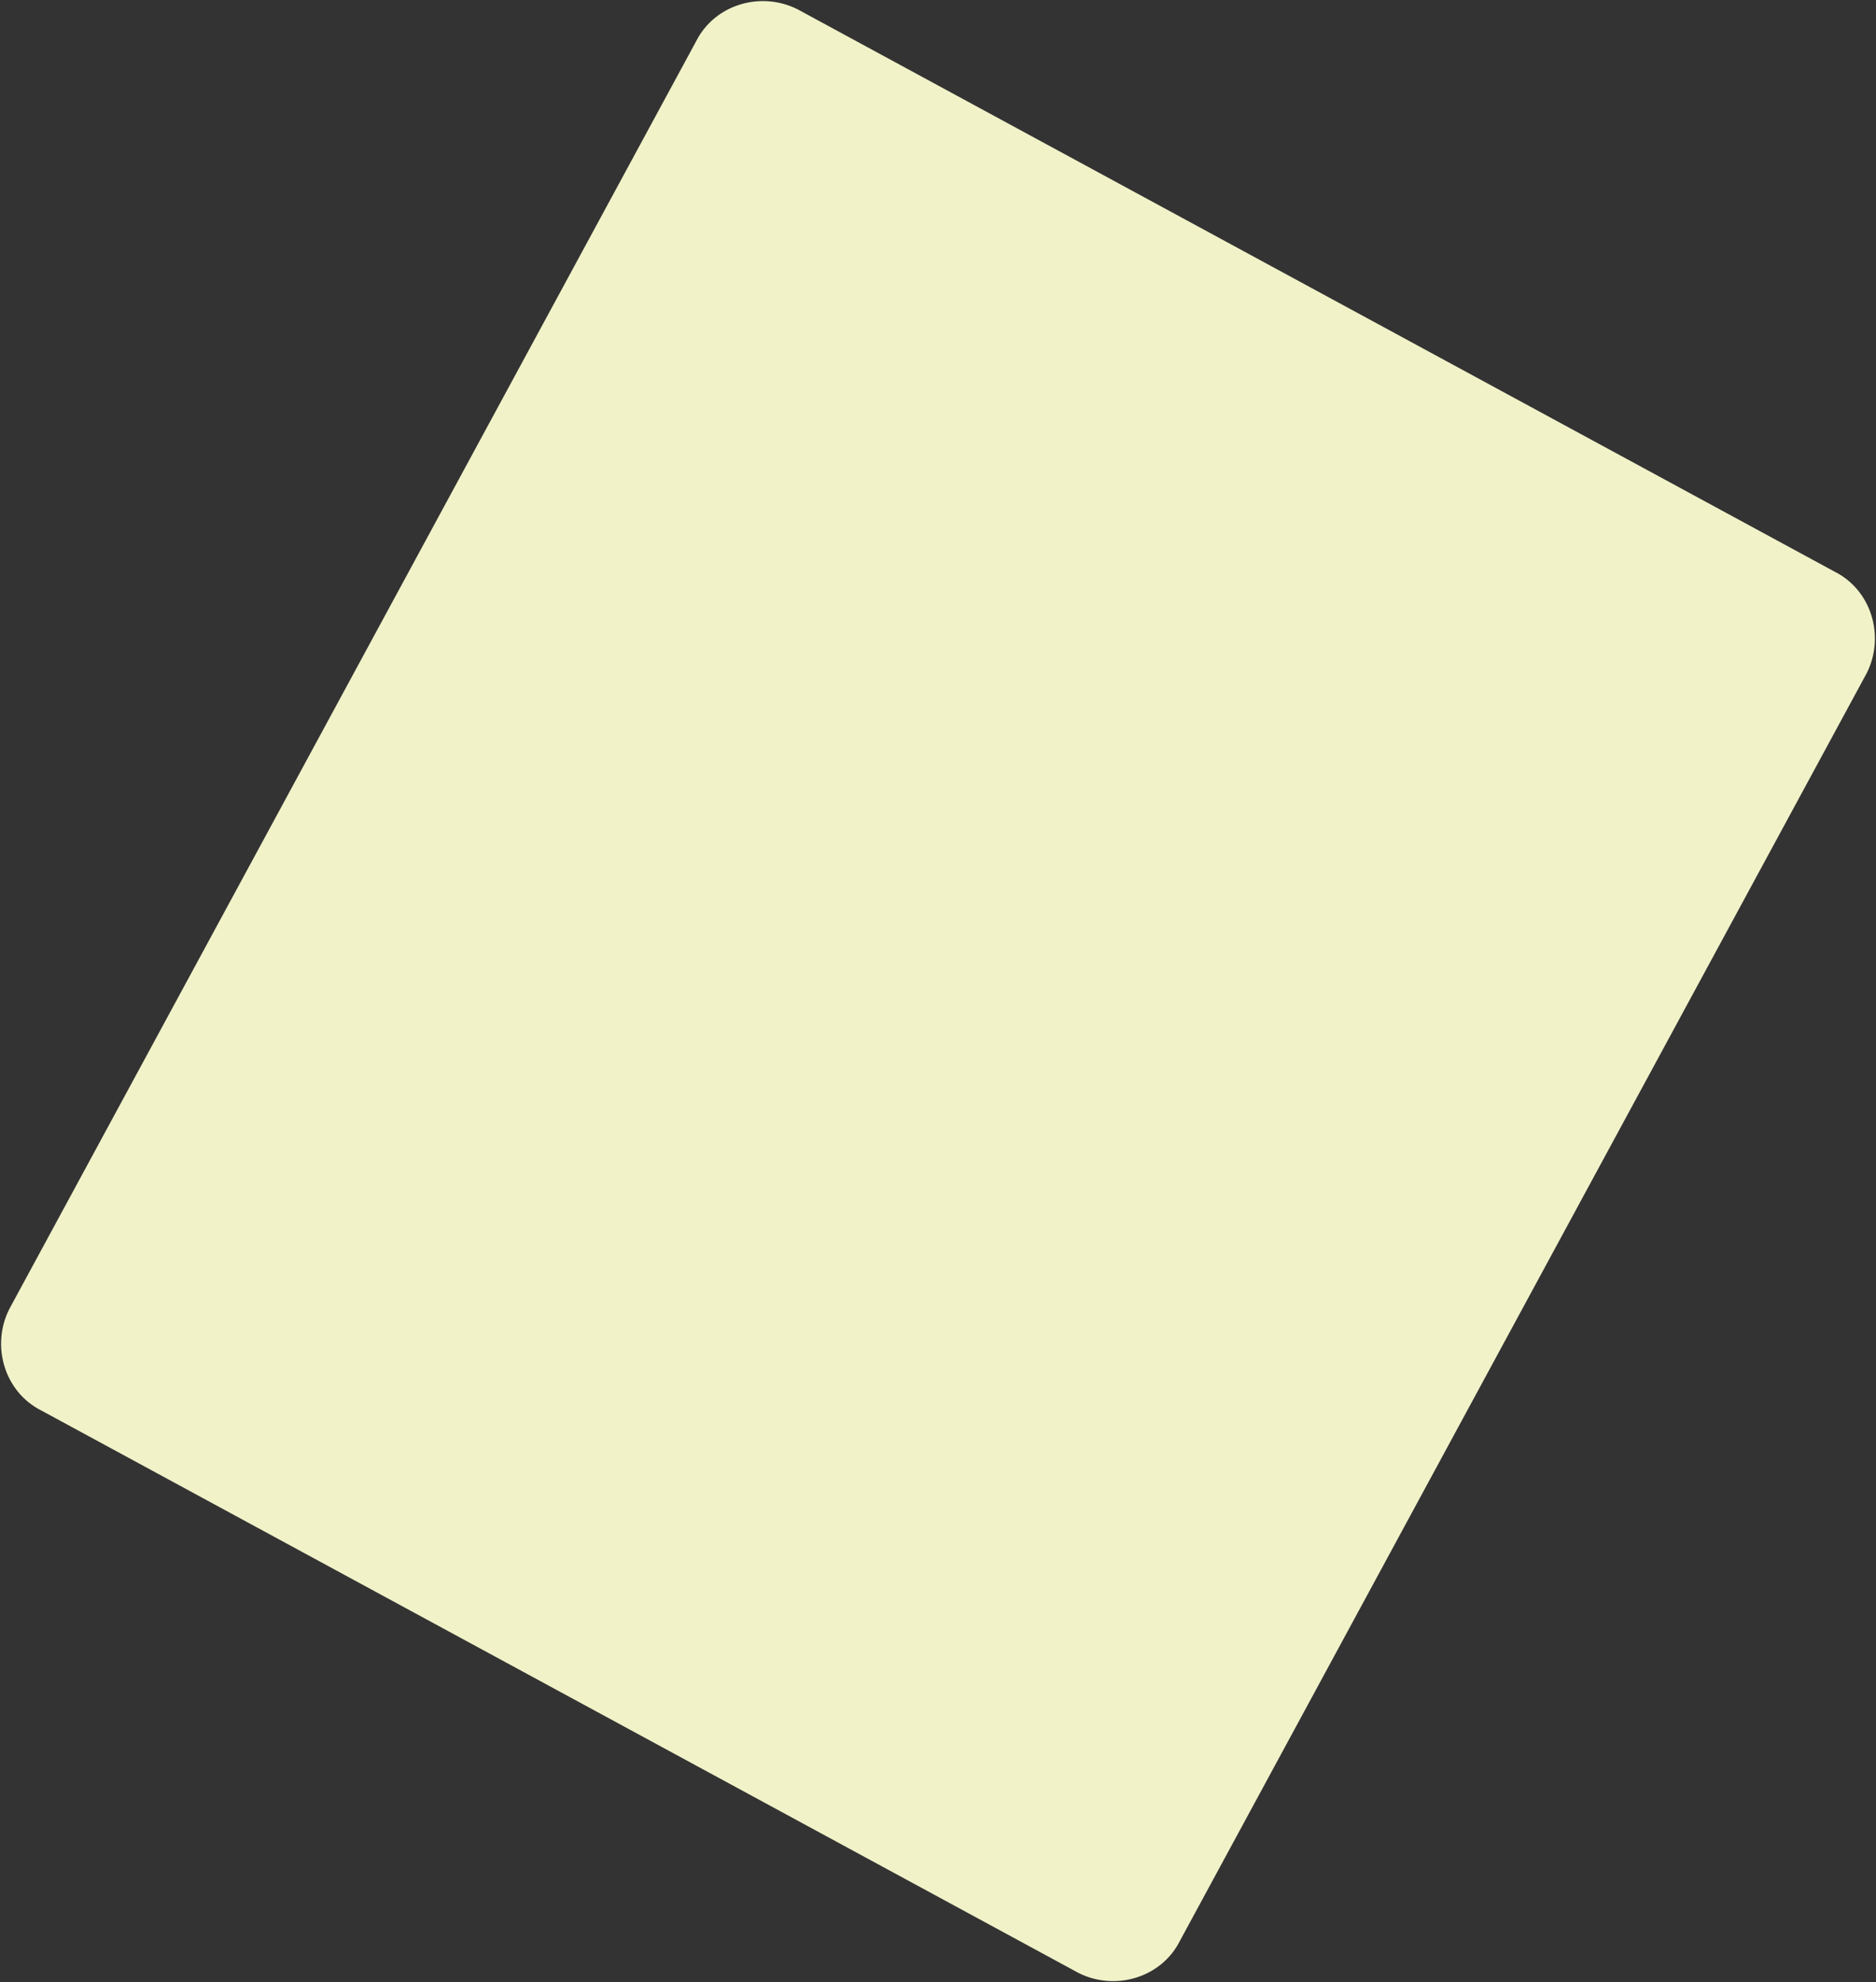 <!-- Generator: Adobe Illustrator 22.0.1, SVG Export Plug-In  -->
<svg version="1.1"
	 xmlns="http://www.w3.org/2000/svg" xmlns:xlink="http://www.w3.org/1999/xlink" xmlns:a="http://ns.adobe.com/AdobeSVGViewerExtensions/3.0/"
	 x="0px" y="0px" width="40.7px" height="43px" viewBox="0 0 40.7 43" style="enable-background:new 0 0 40.7 43;"
	 xml:space="preserve">
<rect x="0" y="0" width="40.7" height="43" fill="#333333" stroke="none"/>
<style type="text/css">
	.st0{fill:#F1F2C8;}
</style>
<defs>
</defs>
<path class="st0" d="M23.4,42.8L0.9,30.6c-0.8-0.4-1.1-1.4-0.7-2.2L15.1,0.9c0.4-0.8,1.4-1.1,2.2-0.7l22.5,12.2
	c0.8,0.4,1.1,1.4,0.7,2.2L25.6,42.1C25.2,42.9,24.2,43.2,23.4,42.8"/>
</svg>
